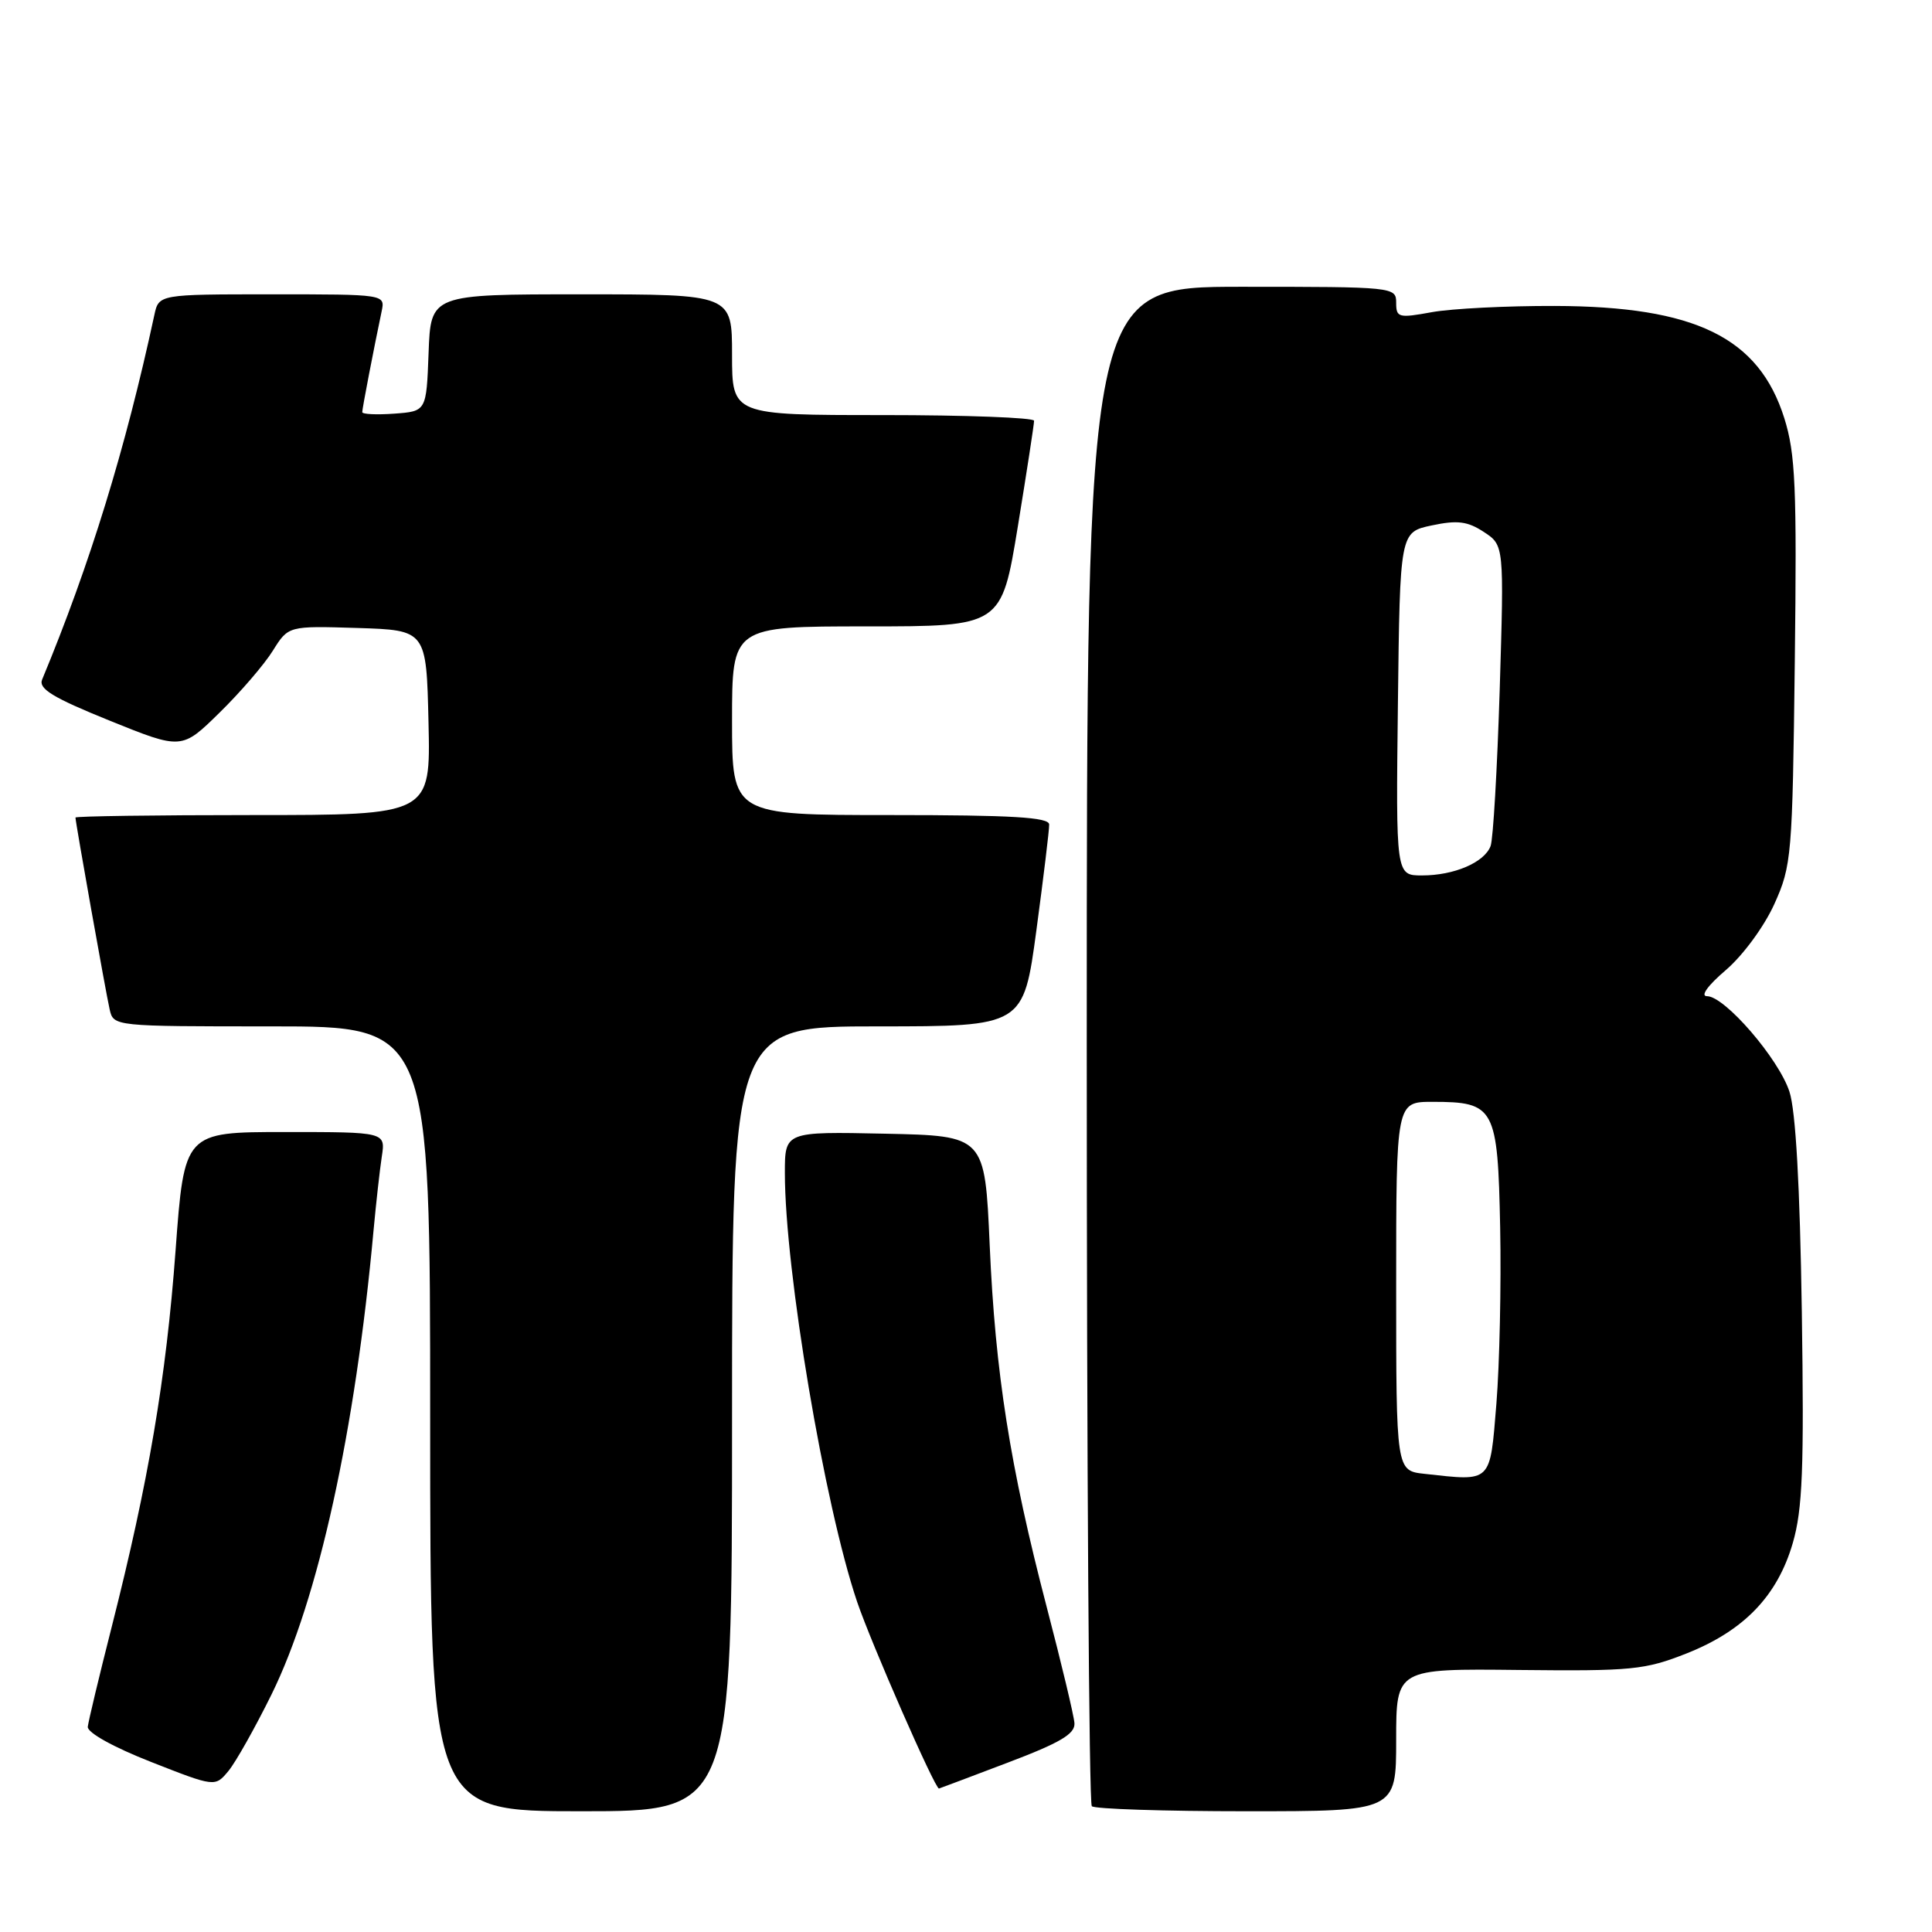 <?xml version="1.0" encoding="UTF-8" standalone="no"?>
<!DOCTYPE svg PUBLIC "-//W3C//DTD SVG 1.1//EN" "http://www.w3.org/Graphics/SVG/1.1/DTD/svg11.dtd" >
<svg xmlns="http://www.w3.org/2000/svg" xmlns:xlink="http://www.w3.org/1999/xlink" version="1.1" viewBox="0 0 256 256">
 <g >
 <path fill="currentColor"
d=" M 97.00 188.00 C 97.00 136.00 97.00 136.00 116.31 136.00 C 135.61 136.00 135.61 136.00 137.33 123.25 C 138.27 116.24 139.04 109.94 139.02 109.25 C 139.01 108.29 134.12 108.00 118.00 108.00 C 97.00 108.00 97.00 108.00 97.00 95.50 C 97.00 83.00 97.00 83.00 114.85 83.00 C 132.70 83.00 132.70 83.00 134.87 69.75 C 136.06 62.46 137.03 56.16 137.02 55.75 C 137.01 55.34 128.00 55.00 117.00 55.00 C 97.00 55.00 97.00 55.00 97.00 47.00 C 97.00 39.00 97.00 39.00 77.04 39.00 C 57.08 39.00 57.08 39.00 56.79 46.75 C 56.50 54.50 56.50 54.50 52.25 54.81 C 49.91 54.98 48.00 54.89 48.00 54.61 C 48.00 54.13 49.51 46.29 50.57 41.25 C 51.04 39.00 51.04 39.00 36.04 39.00 C 21.04 39.00 21.04 39.00 20.45 41.75 C 16.62 59.52 11.92 74.78 5.58 90.05 C 5.08 91.27 7.02 92.45 14.51 95.48 C 24.08 99.35 24.08 99.35 29.10 94.42 C 31.86 91.72 35.04 88.02 36.16 86.21 C 38.21 82.93 38.21 82.93 47.35 83.21 C 56.50 83.50 56.50 83.50 56.78 95.75 C 57.06 108.00 57.06 108.00 33.53 108.00 C 20.59 108.00 10.00 108.15 10.00 108.33 C 10.00 108.95 14.02 131.52 14.53 133.75 C 15.04 136.00 15.08 136.00 36.02 136.00 C 57.00 136.00 57.00 136.00 57.00 188.00 C 57.00 240.00 57.00 240.00 77.00 240.00 C 97.00 240.00 97.00 240.00 97.00 188.00 Z  M 185.00 230.55 C 185.00 221.10 185.00 221.10 201.25 221.28 C 216.24 221.44 217.96 221.27 223.50 219.08 C 231.09 216.07 235.52 211.46 237.55 204.47 C 238.85 200.00 239.06 194.63 238.75 173.78 C 238.50 157.12 237.94 147.18 237.11 144.65 C 235.68 140.27 228.54 132.00 226.19 132.00 C 225.27 132.00 226.27 130.60 228.68 128.54 C 230.95 126.60 233.76 122.77 235.11 119.79 C 237.40 114.71 237.51 113.46 237.82 87.69 C 238.10 64.52 237.91 60.13 236.43 55.41 C 233.06 44.71 224.64 40.59 206.00 40.54 C 199.68 40.52 192.36 40.89 189.75 41.36 C 185.31 42.17 185.00 42.09 185.00 40.11 C 185.00 38.03 184.70 38.00 164.50 38.00 C 144.00 38.00 144.00 38.00 144.00 138.33 C 144.00 193.52 144.30 238.97 144.67 239.33 C 145.03 239.70 154.26 240.00 165.17 240.00 C 185.00 240.00 185.00 240.00 185.00 230.55 Z  M 35.99 224.50 C 42.18 211.91 47.07 189.67 49.50 163.00 C 49.83 159.43 50.32 155.04 50.59 153.25 C 51.09 150.00 51.09 150.00 37.76 150.00 C 24.42 150.00 24.42 150.00 23.26 165.75 C 22.01 182.65 19.67 196.39 14.82 215.50 C 13.14 222.10 11.71 228.09 11.63 228.81 C 11.56 229.58 15.03 231.51 20.00 233.46 C 28.50 236.80 28.50 236.80 30.28 234.65 C 31.25 233.47 33.82 228.90 35.99 224.50 Z  M 133.50 233.57 C 140.50 230.92 142.47 229.75 142.37 228.33 C 142.30 227.32 140.65 220.43 138.71 213.00 C 133.83 194.30 131.88 181.93 131.14 165.00 C 130.50 150.50 130.50 150.50 117.25 150.22 C 104.00 149.94 104.00 149.94 104.00 155.42 C 104.00 168.33 109.25 199.50 113.58 212.27 C 115.44 217.75 123.89 237.04 124.42 236.99 C 124.46 236.99 128.55 235.45 133.50 233.57 Z  M 188.75 195.29 C 185.00 194.88 185.00 194.88 185.00 170.44 C 185.00 146.00 185.00 146.00 189.81 146.00 C 198.07 146.00 198.46 146.72 198.78 162.67 C 198.93 170.28 198.70 180.78 198.28 186.00 C 197.41 196.61 197.74 196.28 188.75 195.29 Z  M 185.23 93.25 C 185.50 70.51 185.50 70.51 189.72 69.62 C 193.11 68.90 194.46 69.07 196.62 70.49 C 199.30 72.25 199.30 72.25 198.72 91.37 C 198.39 101.89 197.85 111.23 197.51 112.11 C 196.68 114.29 192.67 116.00 188.43 116.00 C 184.96 116.00 184.96 116.00 185.23 93.25 Z "/>
</g>
</svg>